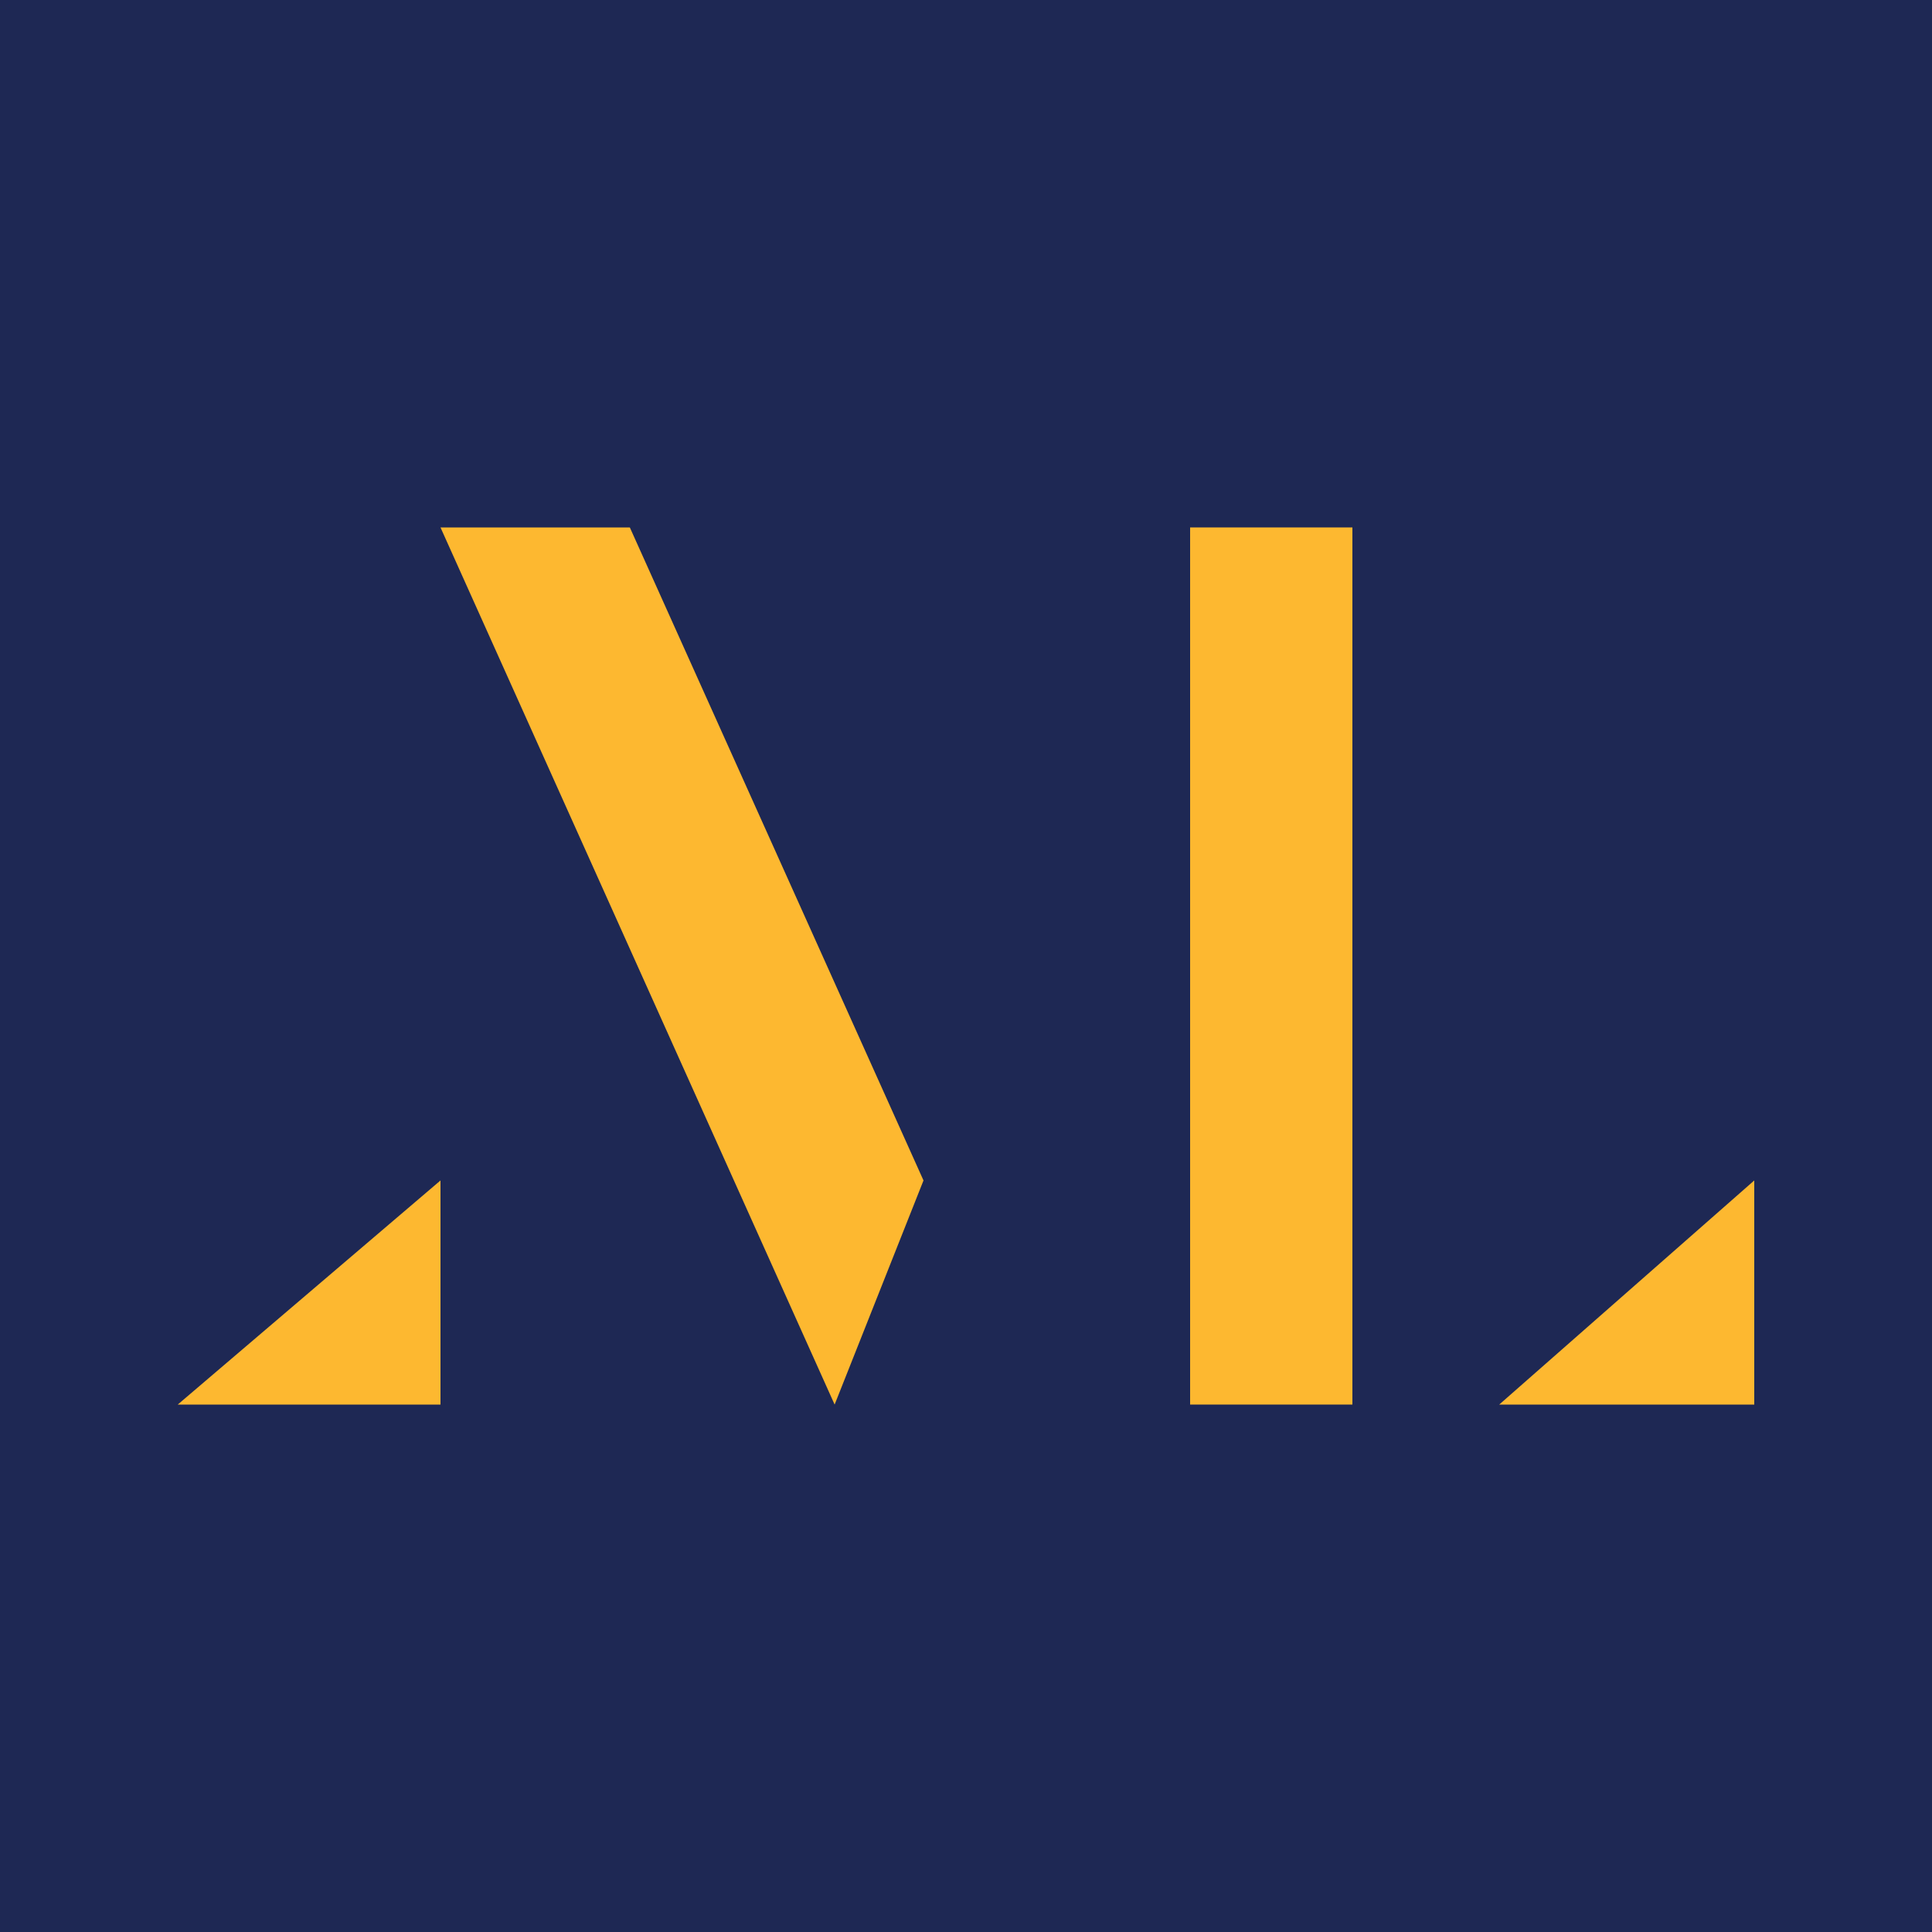 <svg xmlns="http://www.w3.org/2000/svg" viewBox="0 0 500 500">
	<defs>
		<style>
			.a {
				fill: #1e2854;
			}

			.b {
				fill: #fdb830;
			}
		</style>
	</defs>
	<title>logo</title>
	<rect class="a" width="500" height="500" />
	<polygon class="b" points="46 363.5 114 363.5 114 305.5 46 363.5" />
	<polygon class="b" points="114 136.5 216 363.5 239 305.5 163 136.5 114 136.5" />
	<rect class="b" x="308" y="136.5" width="42" height="227" />
	<polygon class="b" points="388 363.5 454 305.5 454 363.5 388 363.5" />
</svg>